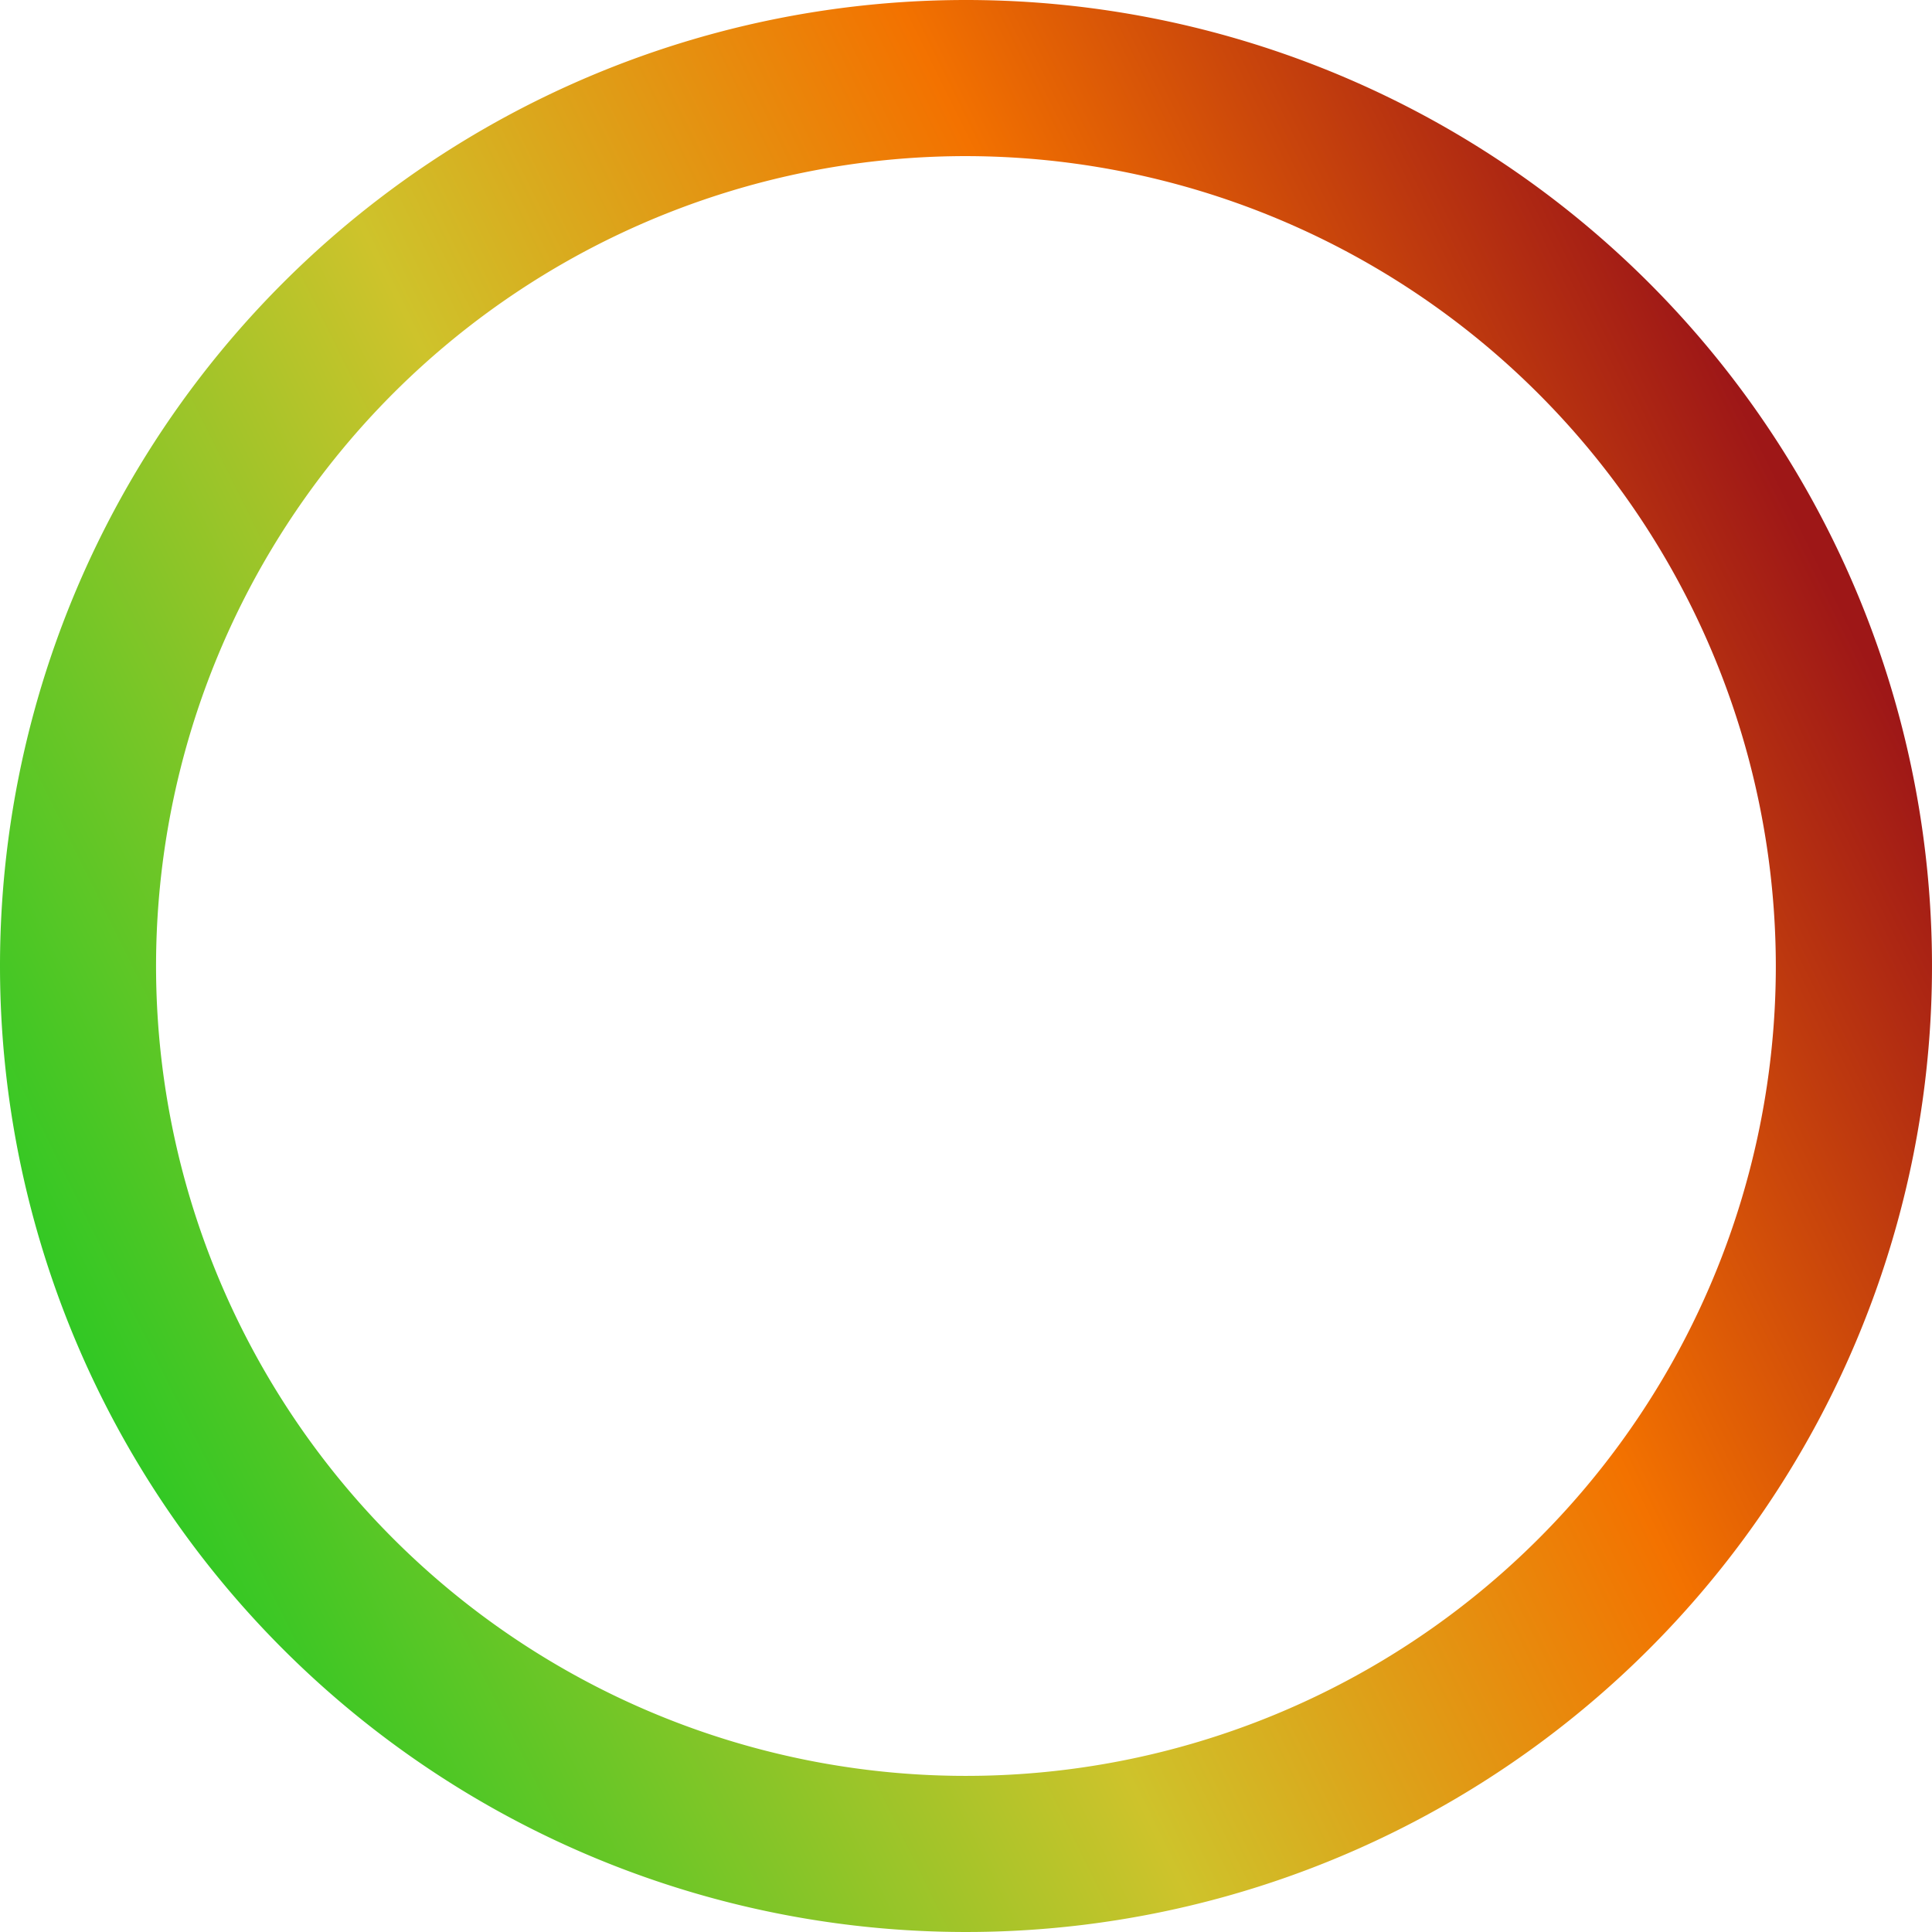 <svg xmlns="http://www.w3.org/2000/svg" xmlns:xlink="http://www.w3.org/1999/xlink" width="65.168" height="65.168" viewBox="0 0 65.168 65.168">
  <defs>
    <linearGradient id="linear-gradient" x1="0.055" y1="0.731" x2="0.939" y2="0.294" gradientUnits="objectBoundingBox">
      <stop offset="0" stop-color="#2fc824"/>
      <stop offset="0.397" stop-color="#cec32b"/>
      <stop offset="0.699" stop-color="#f37200"/>
      <stop offset="1" stop-color="#9e1717"/>
    </linearGradient>
  </defs>
  <path id="_4" data-name="4" d="M32.584,5.266A27.318,27.318,0,1,0,59.9,32.584,27.349,27.349,0,0,0,32.584,5.266m0-5.266A32.584,32.584,0,1,1,0,32.584,32.584,32.584,0,0,1,32.584,0Z" fill="url(#linear-gradient)"/>
</svg>
